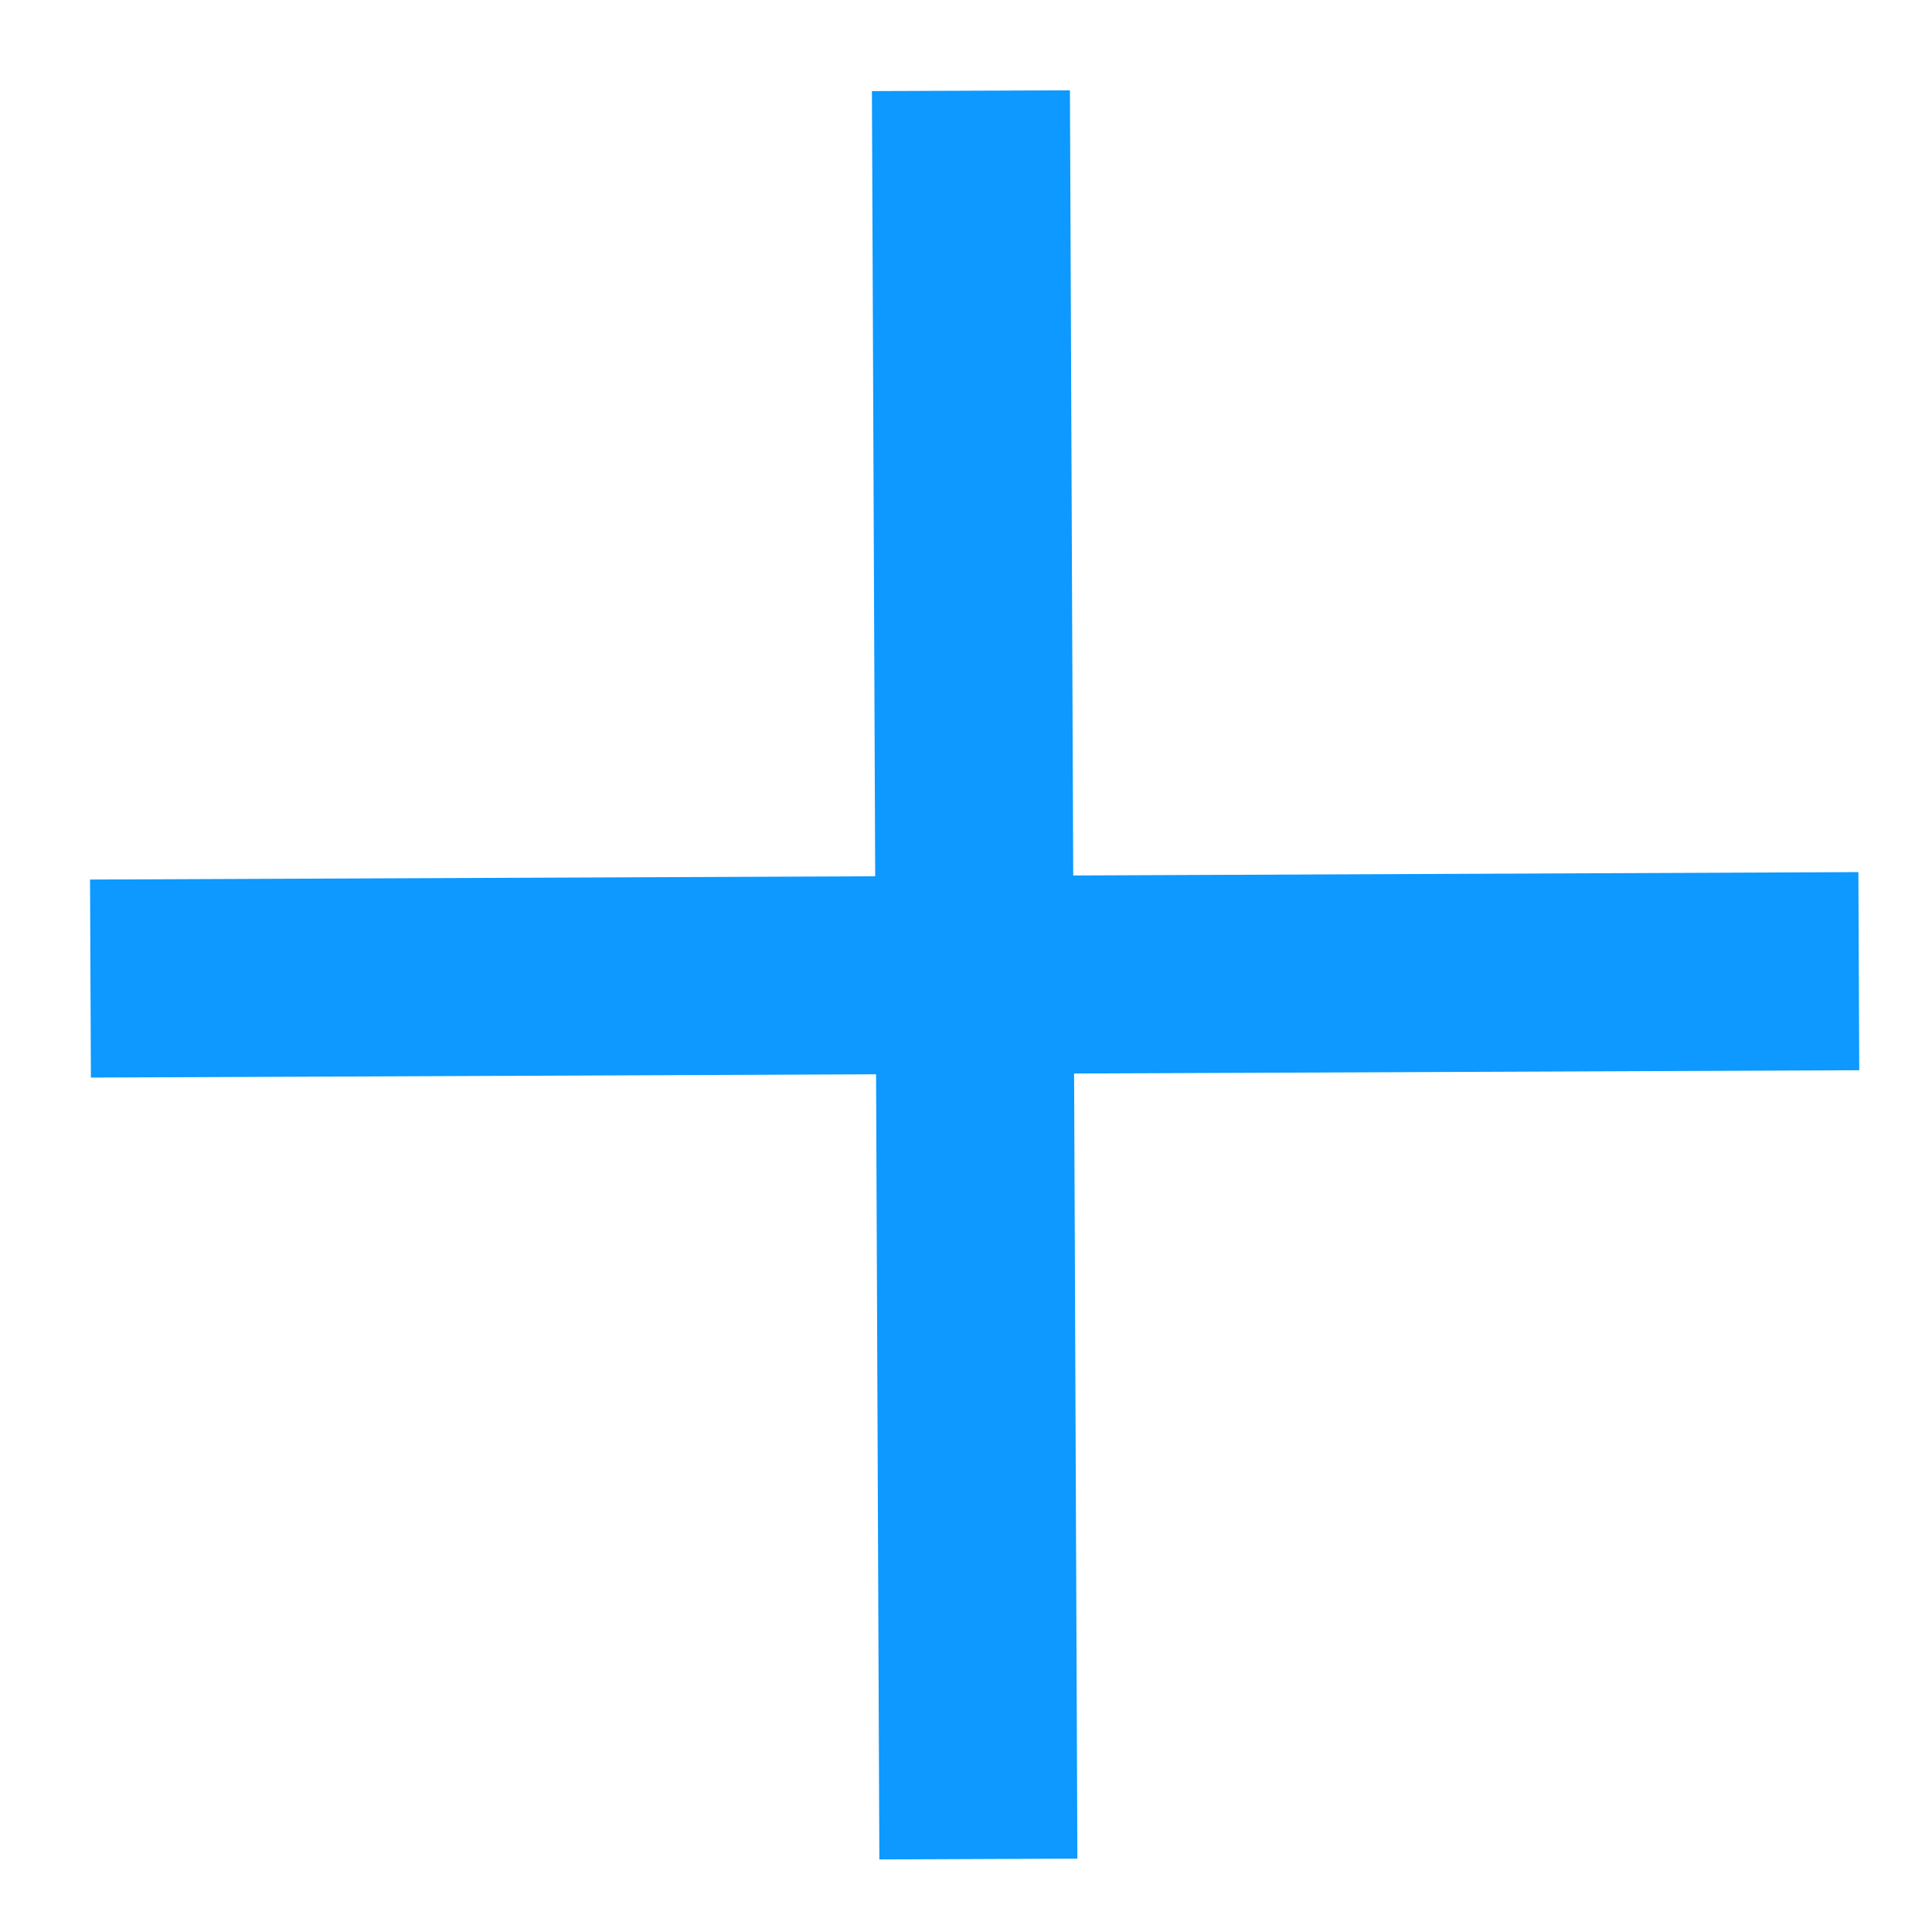 <svg width="20" height="20" viewBox="0 0 20 20" fill="none" xmlns="http://www.w3.org/2000/svg">
<path d="M0.941 11.155L0.932 9.105L9.06 9.071L9.026 0.943L11.076 0.935L11.11 9.063L19.238 9.028L19.247 11.079L11.119 11.113L11.153 19.24L9.103 19.249L9.069 11.121L0.941 11.155Z" fill="#0D99FF"/>
</svg>
